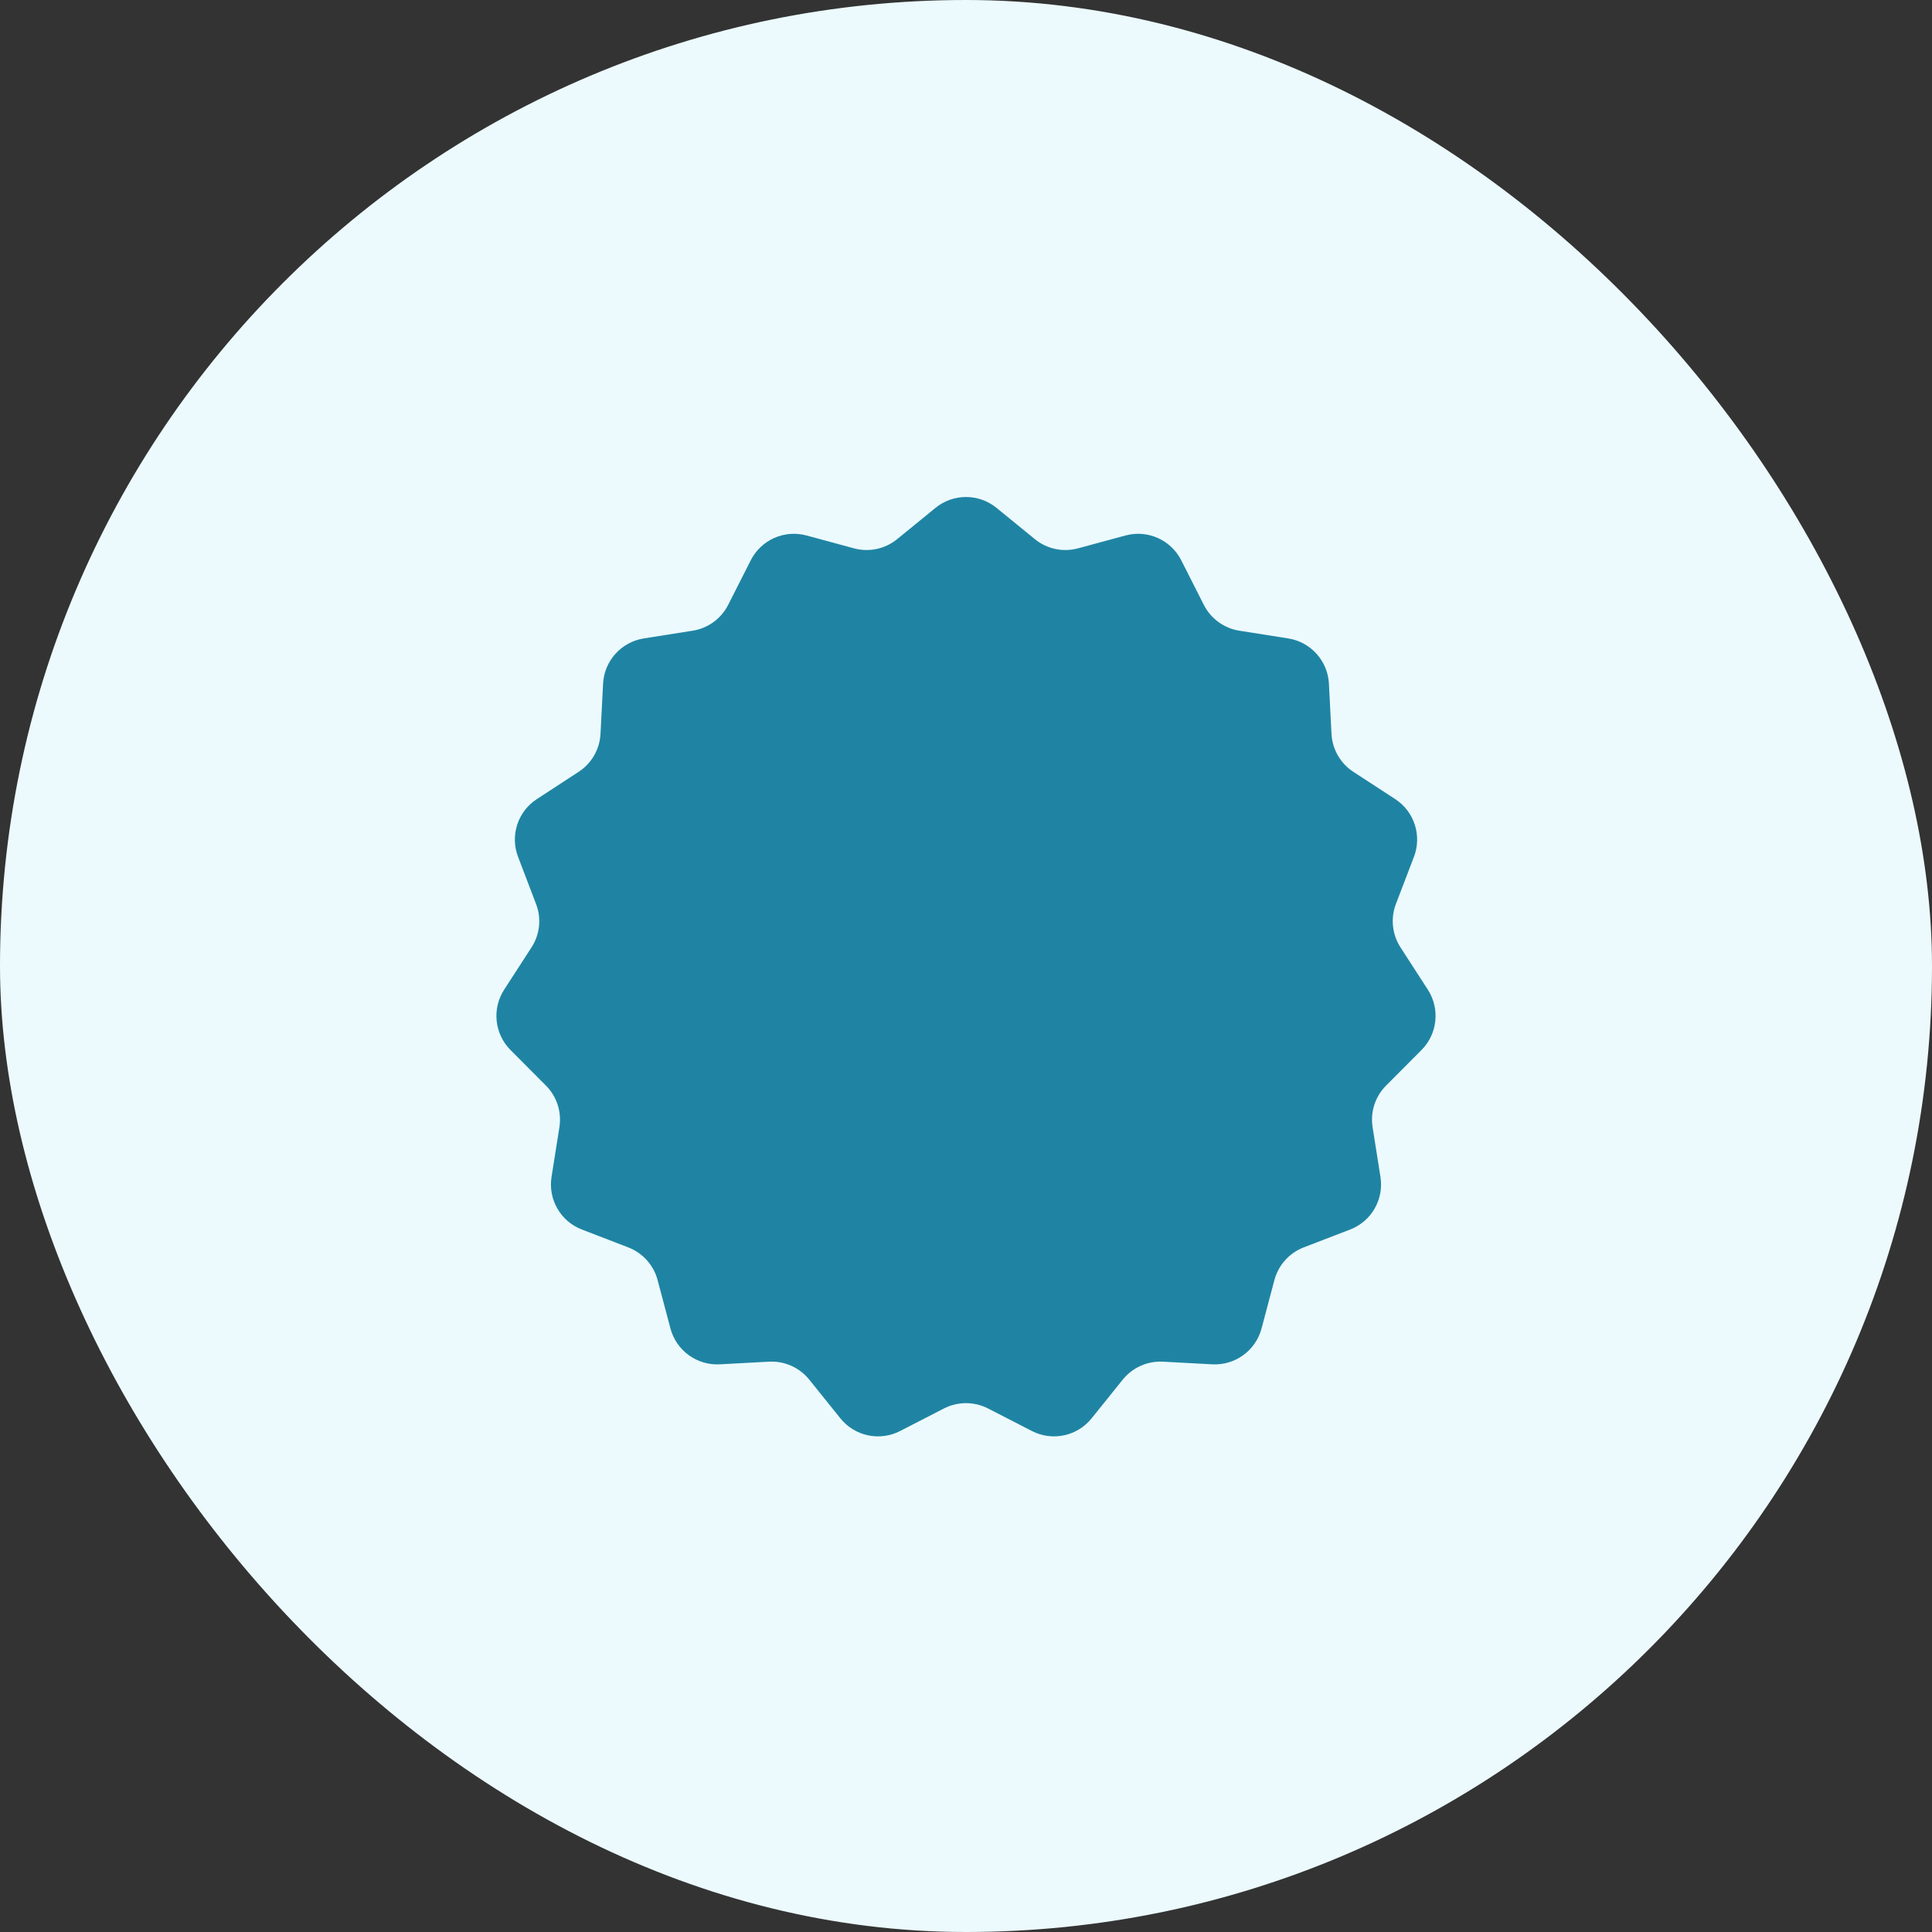 <svg width="40" height="40" viewBox="0 0 40 40" fill="none" xmlns="http://www.w3.org/2000/svg">
<rect x="0" y="0" width="40" height="40" fill="#333333" stroke="none"/>
<rect width="40" height="40" rx="20" fill="#ECFAFE"/>
<g clip-path="url(#clip0_102_580)">
<path d="M19.368 10.515C19.736 10.215 20.264 10.215 20.632 10.515L21.425 11.162C21.675 11.366 22.007 11.437 22.318 11.353L23.304 11.086C23.762 10.963 24.243 11.178 24.457 11.601L24.923 12.521C25.068 12.808 25.342 13.008 25.659 13.058L26.672 13.218C27.138 13.292 27.49 13.683 27.514 14.155L27.567 15.194C27.584 15.513 27.752 15.806 28.02 15.98L28.887 16.545C29.281 16.802 29.443 17.3 29.274 17.74L28.901 18.715C28.787 19.013 28.823 19.347 28.996 19.615L29.562 20.49C29.817 20.885 29.763 21.405 29.431 21.739L28.698 22.475C28.472 22.701 28.368 23.021 28.418 23.337L28.581 24.367C28.655 24.833 28.393 25.287 27.953 25.456L26.992 25.826C26.693 25.942 26.467 26.193 26.385 26.503L26.119 27.505C25.997 27.962 25.572 28.272 25.099 28.247L24.078 28.192C23.757 28.175 23.447 28.313 23.245 28.564L22.601 29.365C22.304 29.735 21.788 29.845 21.365 29.628L20.457 29.161C20.17 29.014 19.83 29.014 19.543 29.161L18.635 29.628C18.212 29.845 17.696 29.735 17.399 29.365L16.755 28.564C16.553 28.313 16.243 28.175 15.922 28.192L14.901 28.247C14.428 28.272 14.003 27.962 13.881 27.505L13.615 26.503C13.533 26.193 13.307 25.942 13.008 25.826L12.047 25.456C11.607 25.287 11.345 24.833 11.419 24.367L11.582 23.337C11.632 23.021 11.528 22.701 11.302 22.475L10.569 21.739C10.237 21.405 10.182 20.885 10.438 20.49L11.004 19.615C11.178 19.347 11.213 19.013 11.098 18.715L10.726 17.74C10.557 17.3 10.719 16.802 11.114 16.545L11.98 15.98C12.248 15.806 12.416 15.513 12.433 15.194L12.486 14.155C12.51 13.683 12.862 13.292 13.328 13.218L14.341 13.058C14.658 13.008 14.932 12.808 15.077 12.521L15.543 11.601C15.757 11.178 16.238 10.963 16.696 11.086L17.682 11.353C17.993 11.437 18.325 11.366 18.575 11.162L19.368 10.515Z" fill="#1F84A3"/>
</g>
<defs>
<clipPath id="clip0_102_580">
<rect width="20" height="20" fill="white" transform="translate(10 10)"/>
</clipPath>
</defs>
</svg>
